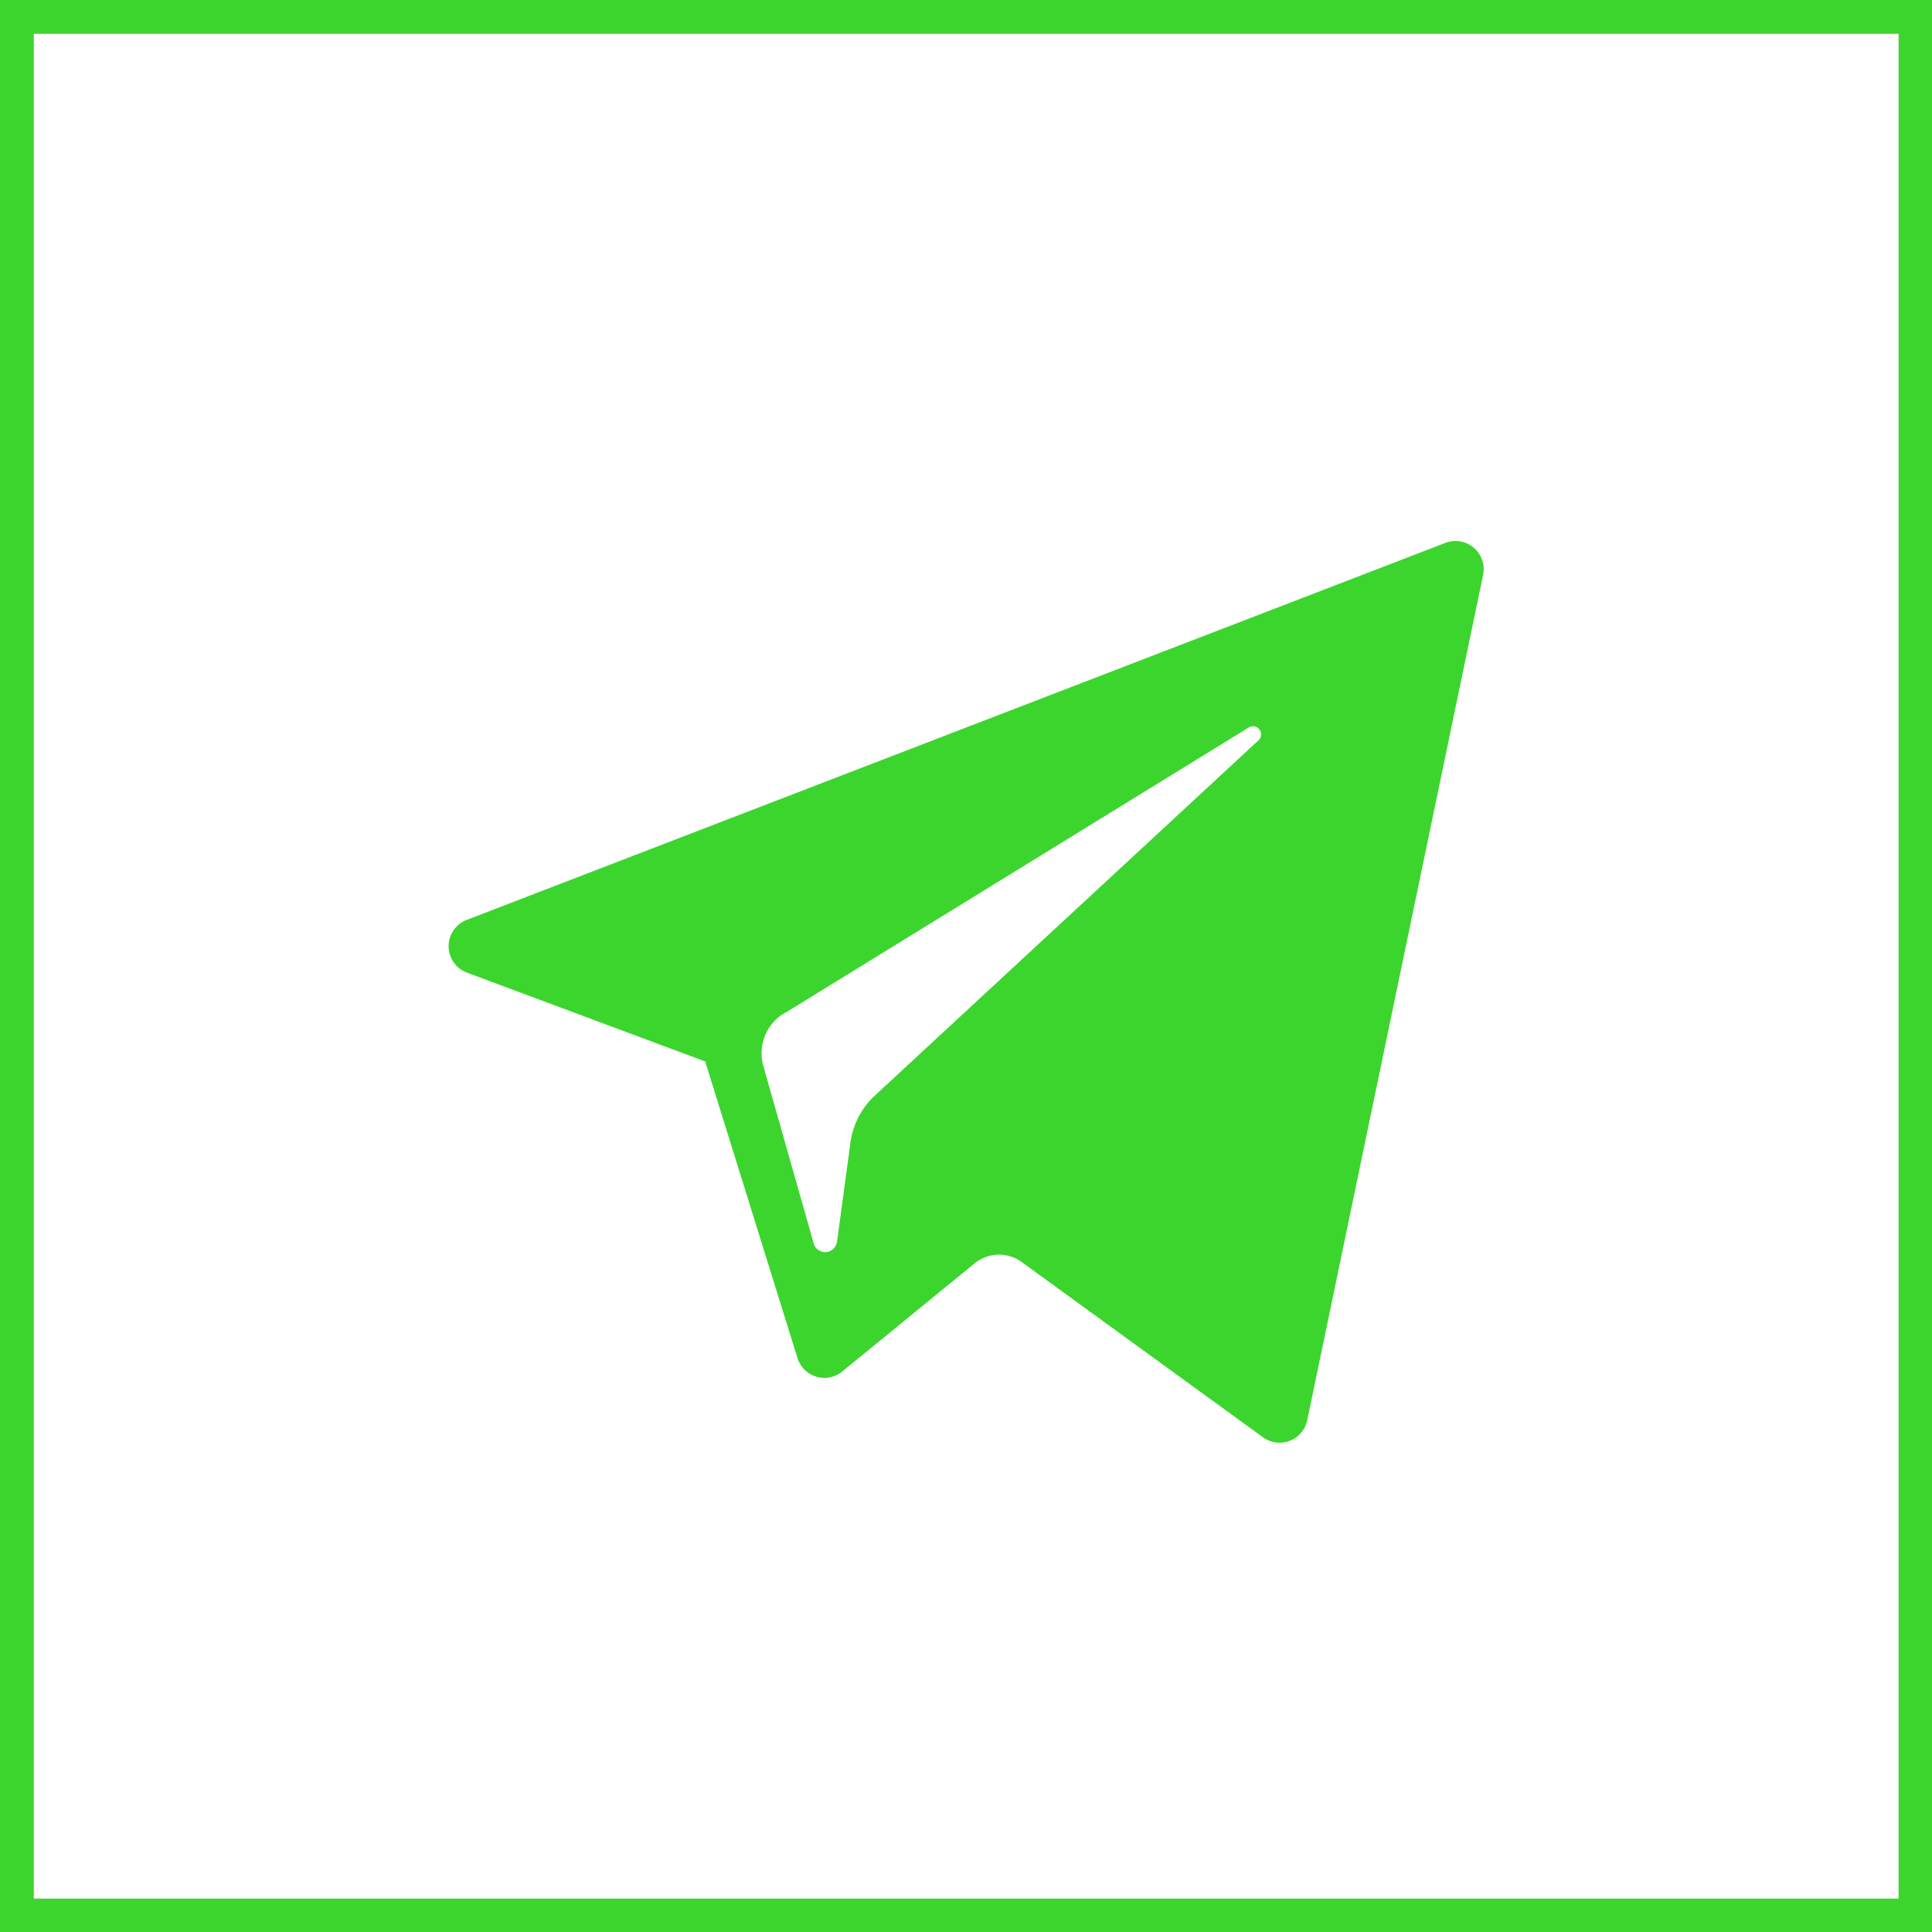 <svg id="Слой_1" data-name="Слой 1" xmlns="http://www.w3.org/2000/svg" viewBox="0 0 50 50"><defs><style>.cls-1{fill:none;stroke:#3cd52e;stroke-miterlimit:10;stroke-width:0.99px;}.cls-2{fill:#3cd52e;}</style></defs><title>telegram</title><rect class="cls-1" x="0.38" y="0.38" width="49.25" height="49.25"/><g id="_Группа_" data-name="&lt;Группа&gt;"><path id="_Составной_контур_" data-name="&lt;Составной контур&gt;" class="cls-2" d="M12.08,25.17l6.17,2.3,2.39,7.68a.73.73,0,0,0,1.15.35l3.44-2.81a1,1,0,0,1,1.25,0l6.21,4.51a.73.73,0,0,0,1.14-.44l4.55-21.87a.73.73,0,0,0-1-.83L12.07,23.81A.73.73,0,0,0,12.08,25.17Zm8.18,1.08,12.07-7.43a.21.21,0,0,1,.25.33l-10,9.26A2.06,2.06,0,0,0,22,29.64l-.34,2.51a.31.31,0,0,1-.61,0l-1.3-4.58A1.21,1.21,0,0,1,20.25,26.25Z"/></g></svg>